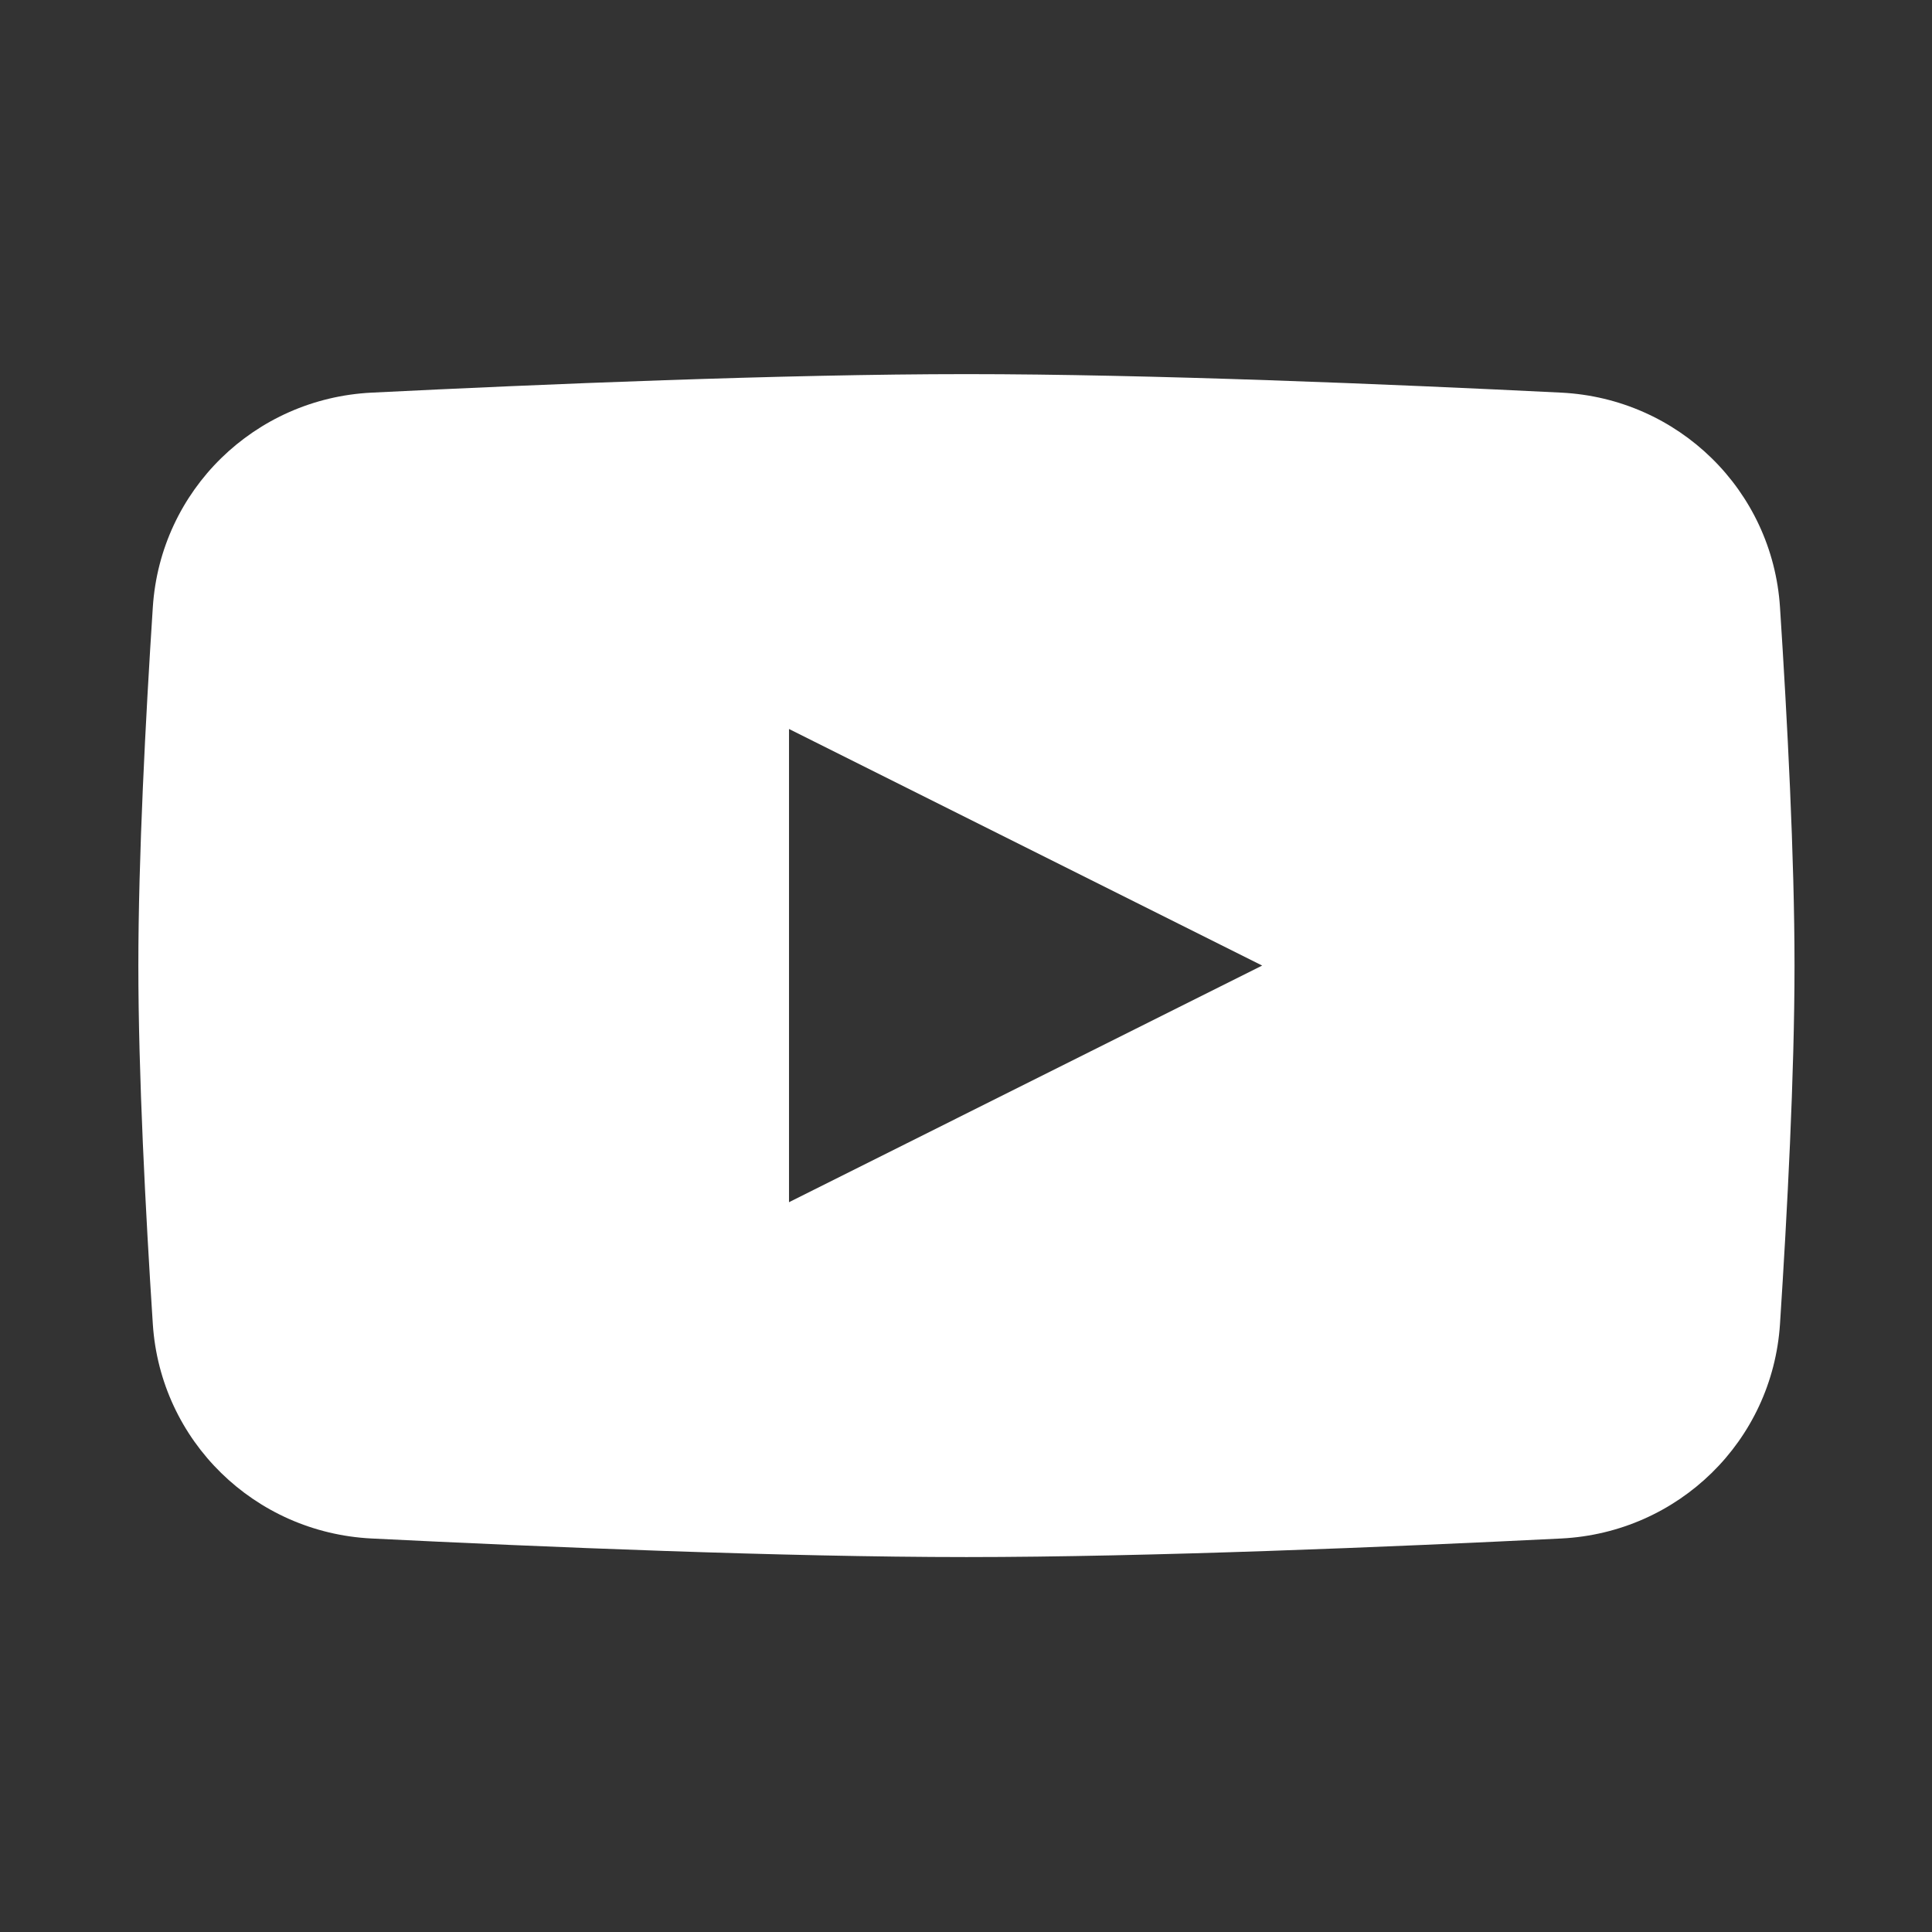 <svg width="31" height="31" viewBox="0 0 31 31" fill="none" xmlns="http://www.w3.org/2000/svg">
<rect x="0" y="0" width="31" height="31" fill="#333333" stroke="none"/>
<path fill-rule="evenodd" clip-rule="evenodd" d="M5.963 6.3C4.084 6.393 2.574 7.865 2.452 9.743C2.335 11.542 2.22 13.756 2.22 15.493C2.22 17.23 2.335 19.444 2.452 21.244C2.574 23.122 4.084 24.593 5.963 24.686C8.685 24.821 12.575 24.984 15.507 24.984C18.438 24.984 22.328 24.821 25.05 24.686C26.93 24.593 28.439 23.122 28.561 21.244C28.678 19.444 28.794 17.23 28.794 15.493C28.794 13.756 28.678 11.542 28.561 9.743C28.439 7.865 26.93 6.393 25.05 6.3C22.328 6.165 18.438 6.003 15.507 6.003C12.575 6.003 8.685 6.165 5.963 6.3ZM20.252 15.493L12.66 19.29V11.697L20.252 15.493Z" fill="white"/>
</svg>
